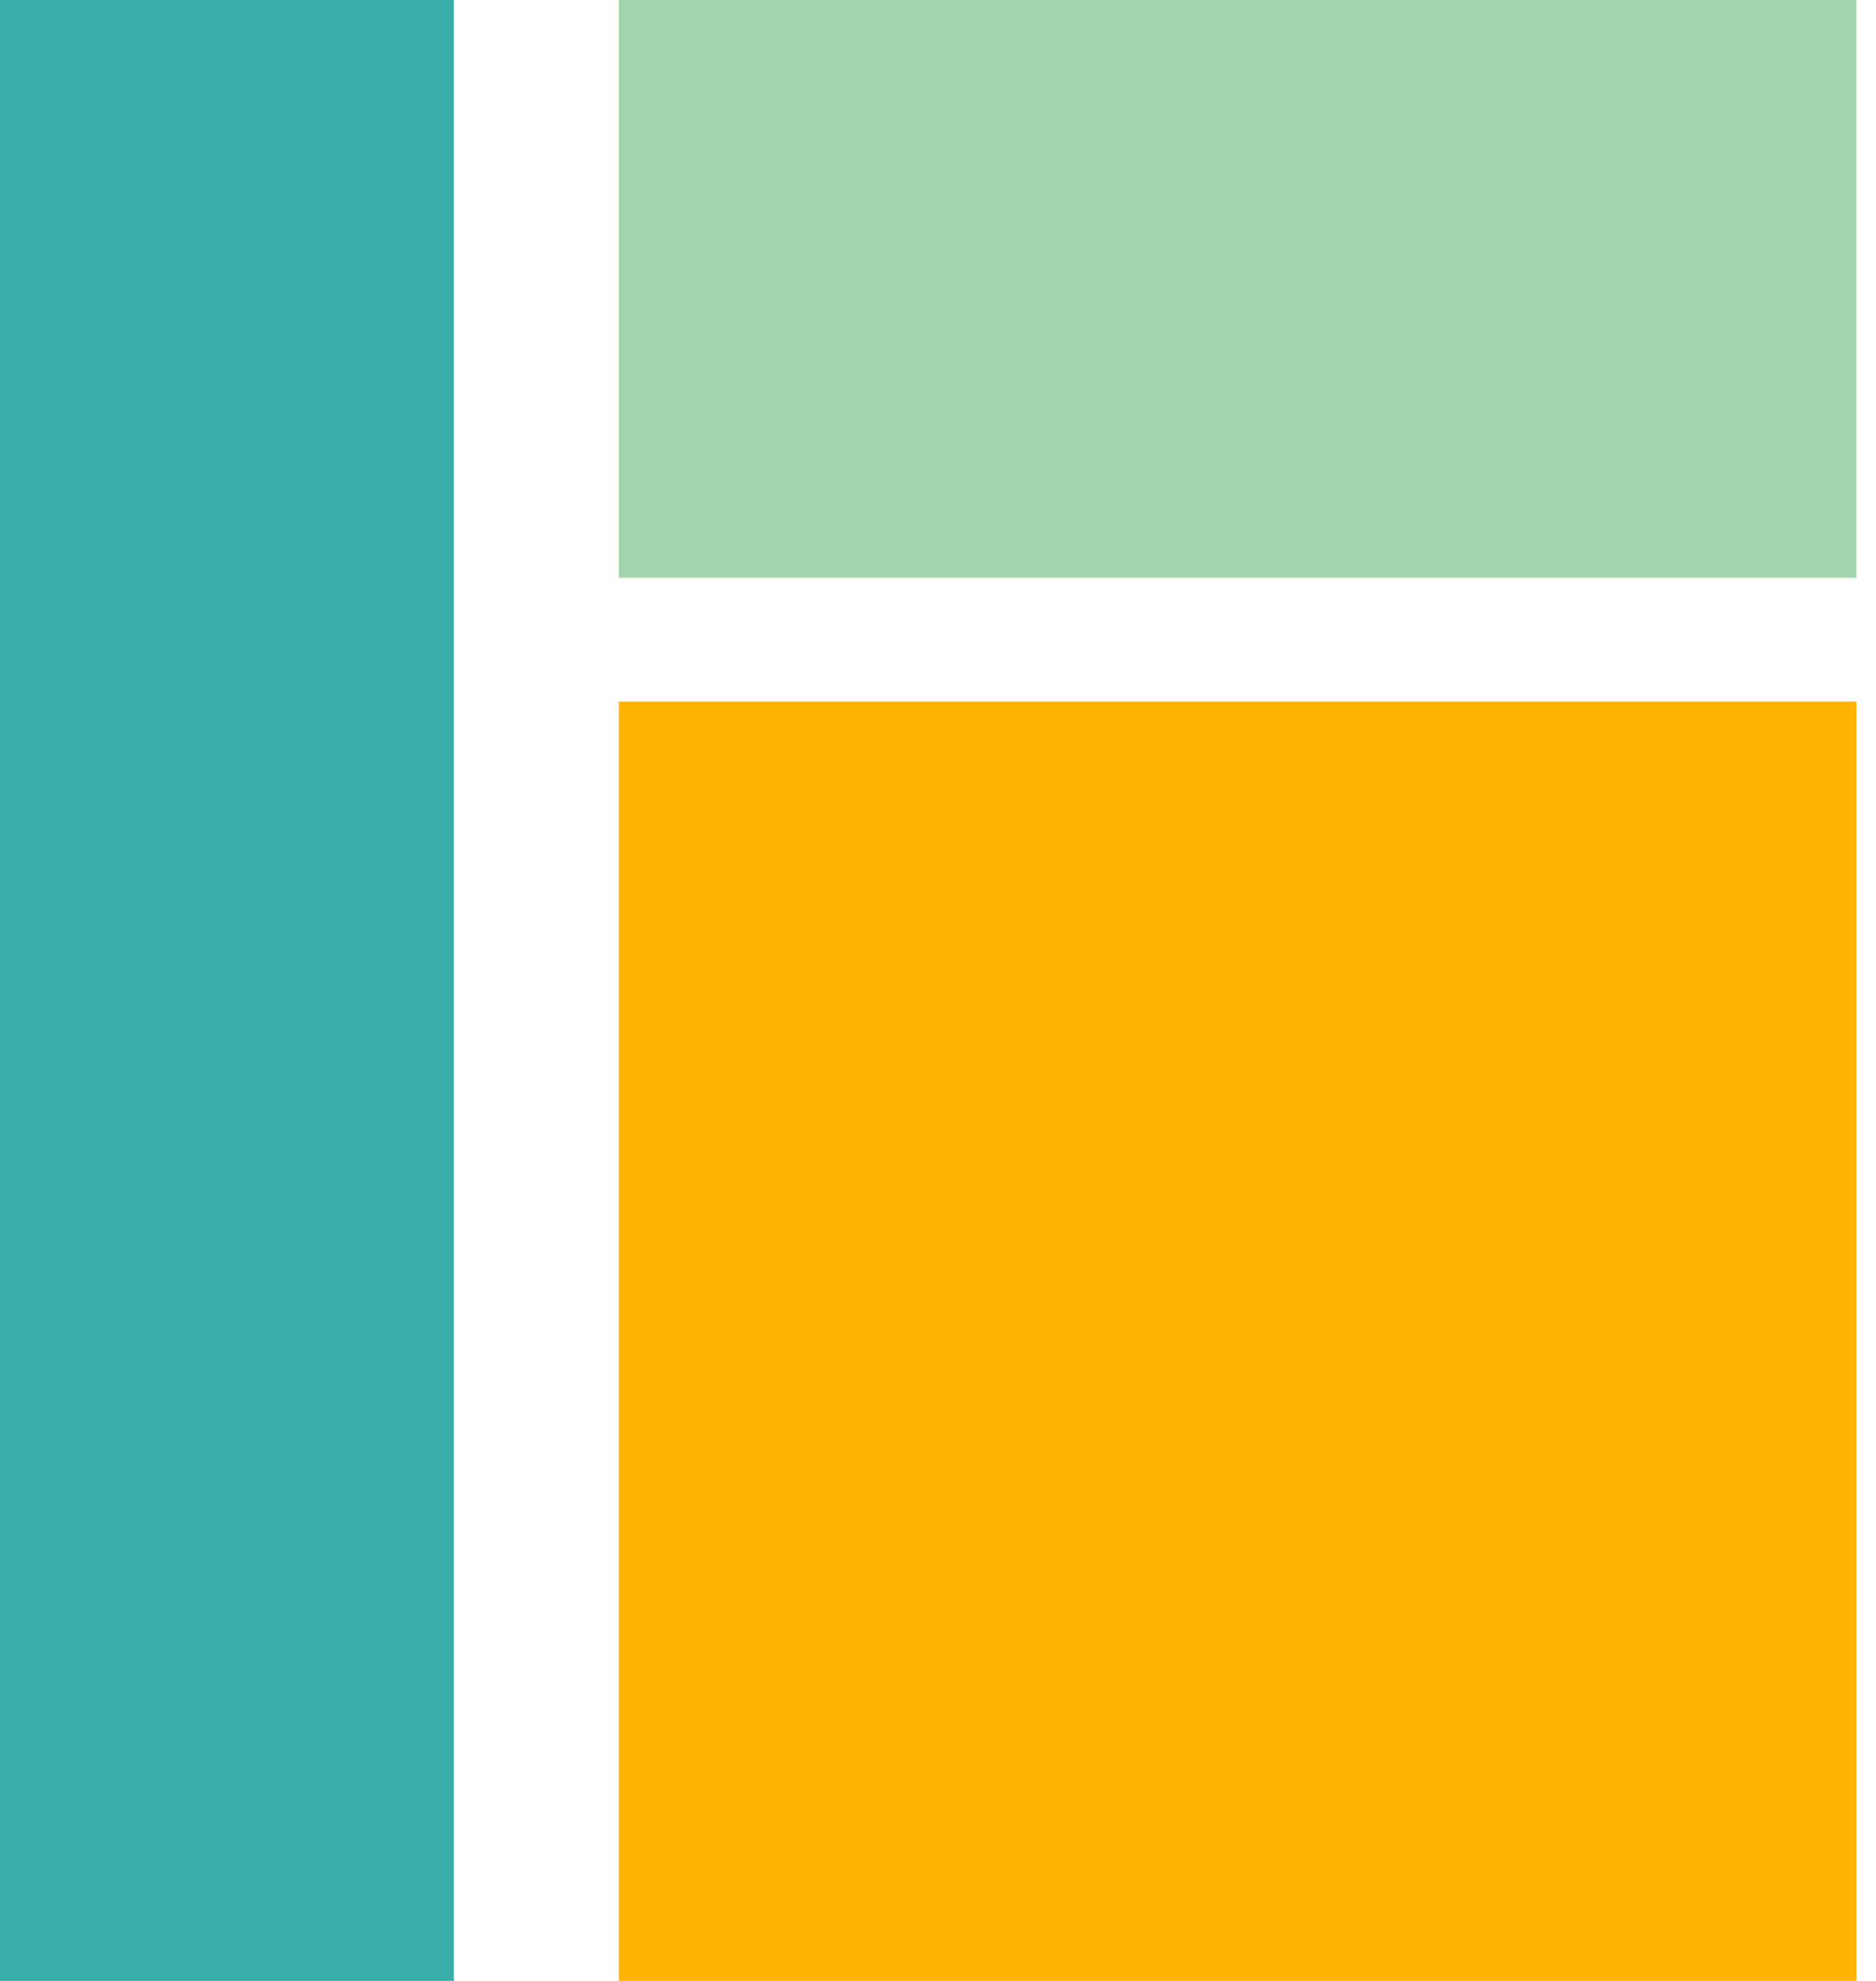<svg width="54" height="57" viewBox="0 0 54 57" fill="none" xmlns="http://www.w3.org/2000/svg">
<rect width="13.062" height="57" fill="#39AEA9"/>
<rect x="17.812" width="35.625" height="16.625" fill="#A2D5AB"/>
<rect x="17.812" y="20.188" width="35.625" height="36.812" fill="#FFB302"/>
</svg>
